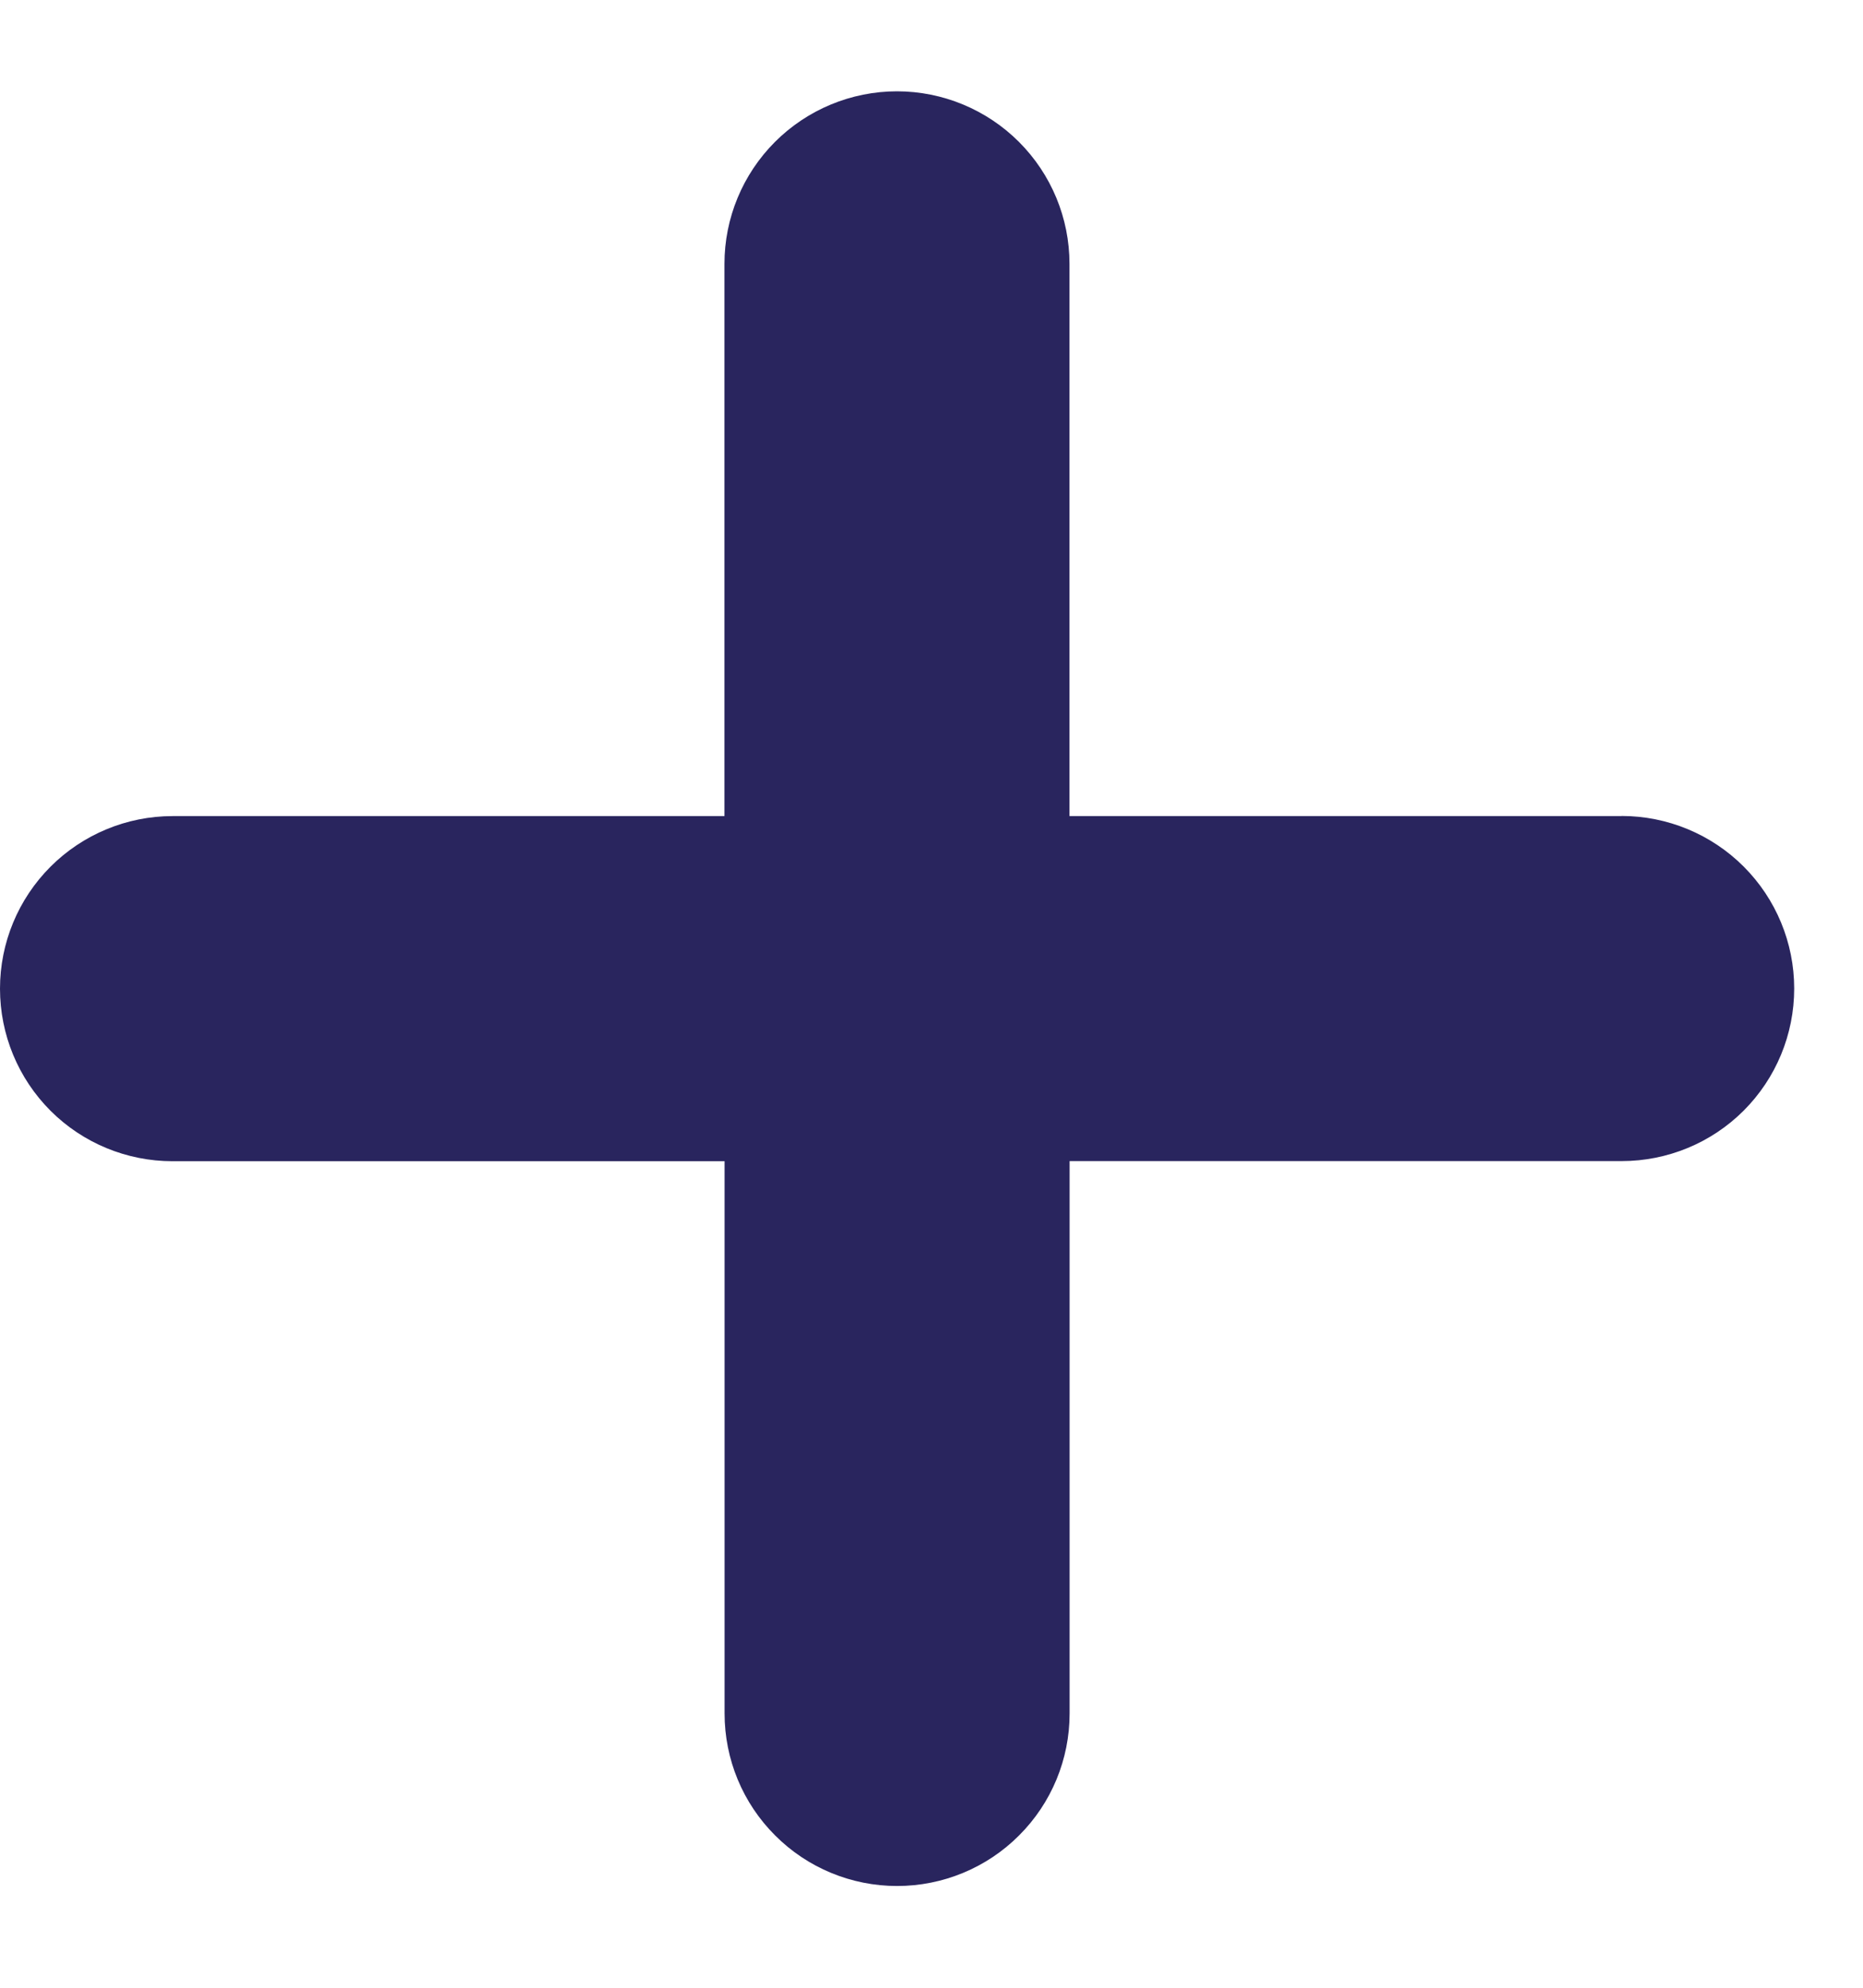 <svg width="15" height="16" viewBox="0 0 15 16" fill="none" xmlns="http://www.w3.org/2000/svg">
<path d="M13.056 6.569H8.611V2.124C8.611 1.756 8.465 1.403 8.204 1.142C7.944 0.882 7.59 0.735 7.222 0.735C6.854 0.735 6.5 0.882 6.24 1.142C5.979 1.403 5.833 1.756 5.833 2.124V6.569H1.389C1.021 6.569 0.667 6.716 0.407 6.976C0.146 7.237 0 7.59 0 7.958C0 8.327 0.146 8.68 0.407 8.941C0.667 9.201 1.021 9.347 1.389 9.347H5.834V13.792C5.834 14.161 5.98 14.514 6.241 14.774C6.501 15.035 6.855 15.181 7.223 15.181C7.591 15.181 7.945 15.035 8.205 14.774C8.466 14.514 8.612 14.161 8.612 13.792V9.346H13.057C13.425 9.346 13.779 9.2 14.039 8.94C14.3 8.679 14.446 8.326 14.446 7.957C14.446 7.589 14.3 7.236 14.039 6.975C13.779 6.715 13.425 6.568 13.057 6.568L13.056 6.569Z" fill="#29255E"/>
</svg>
